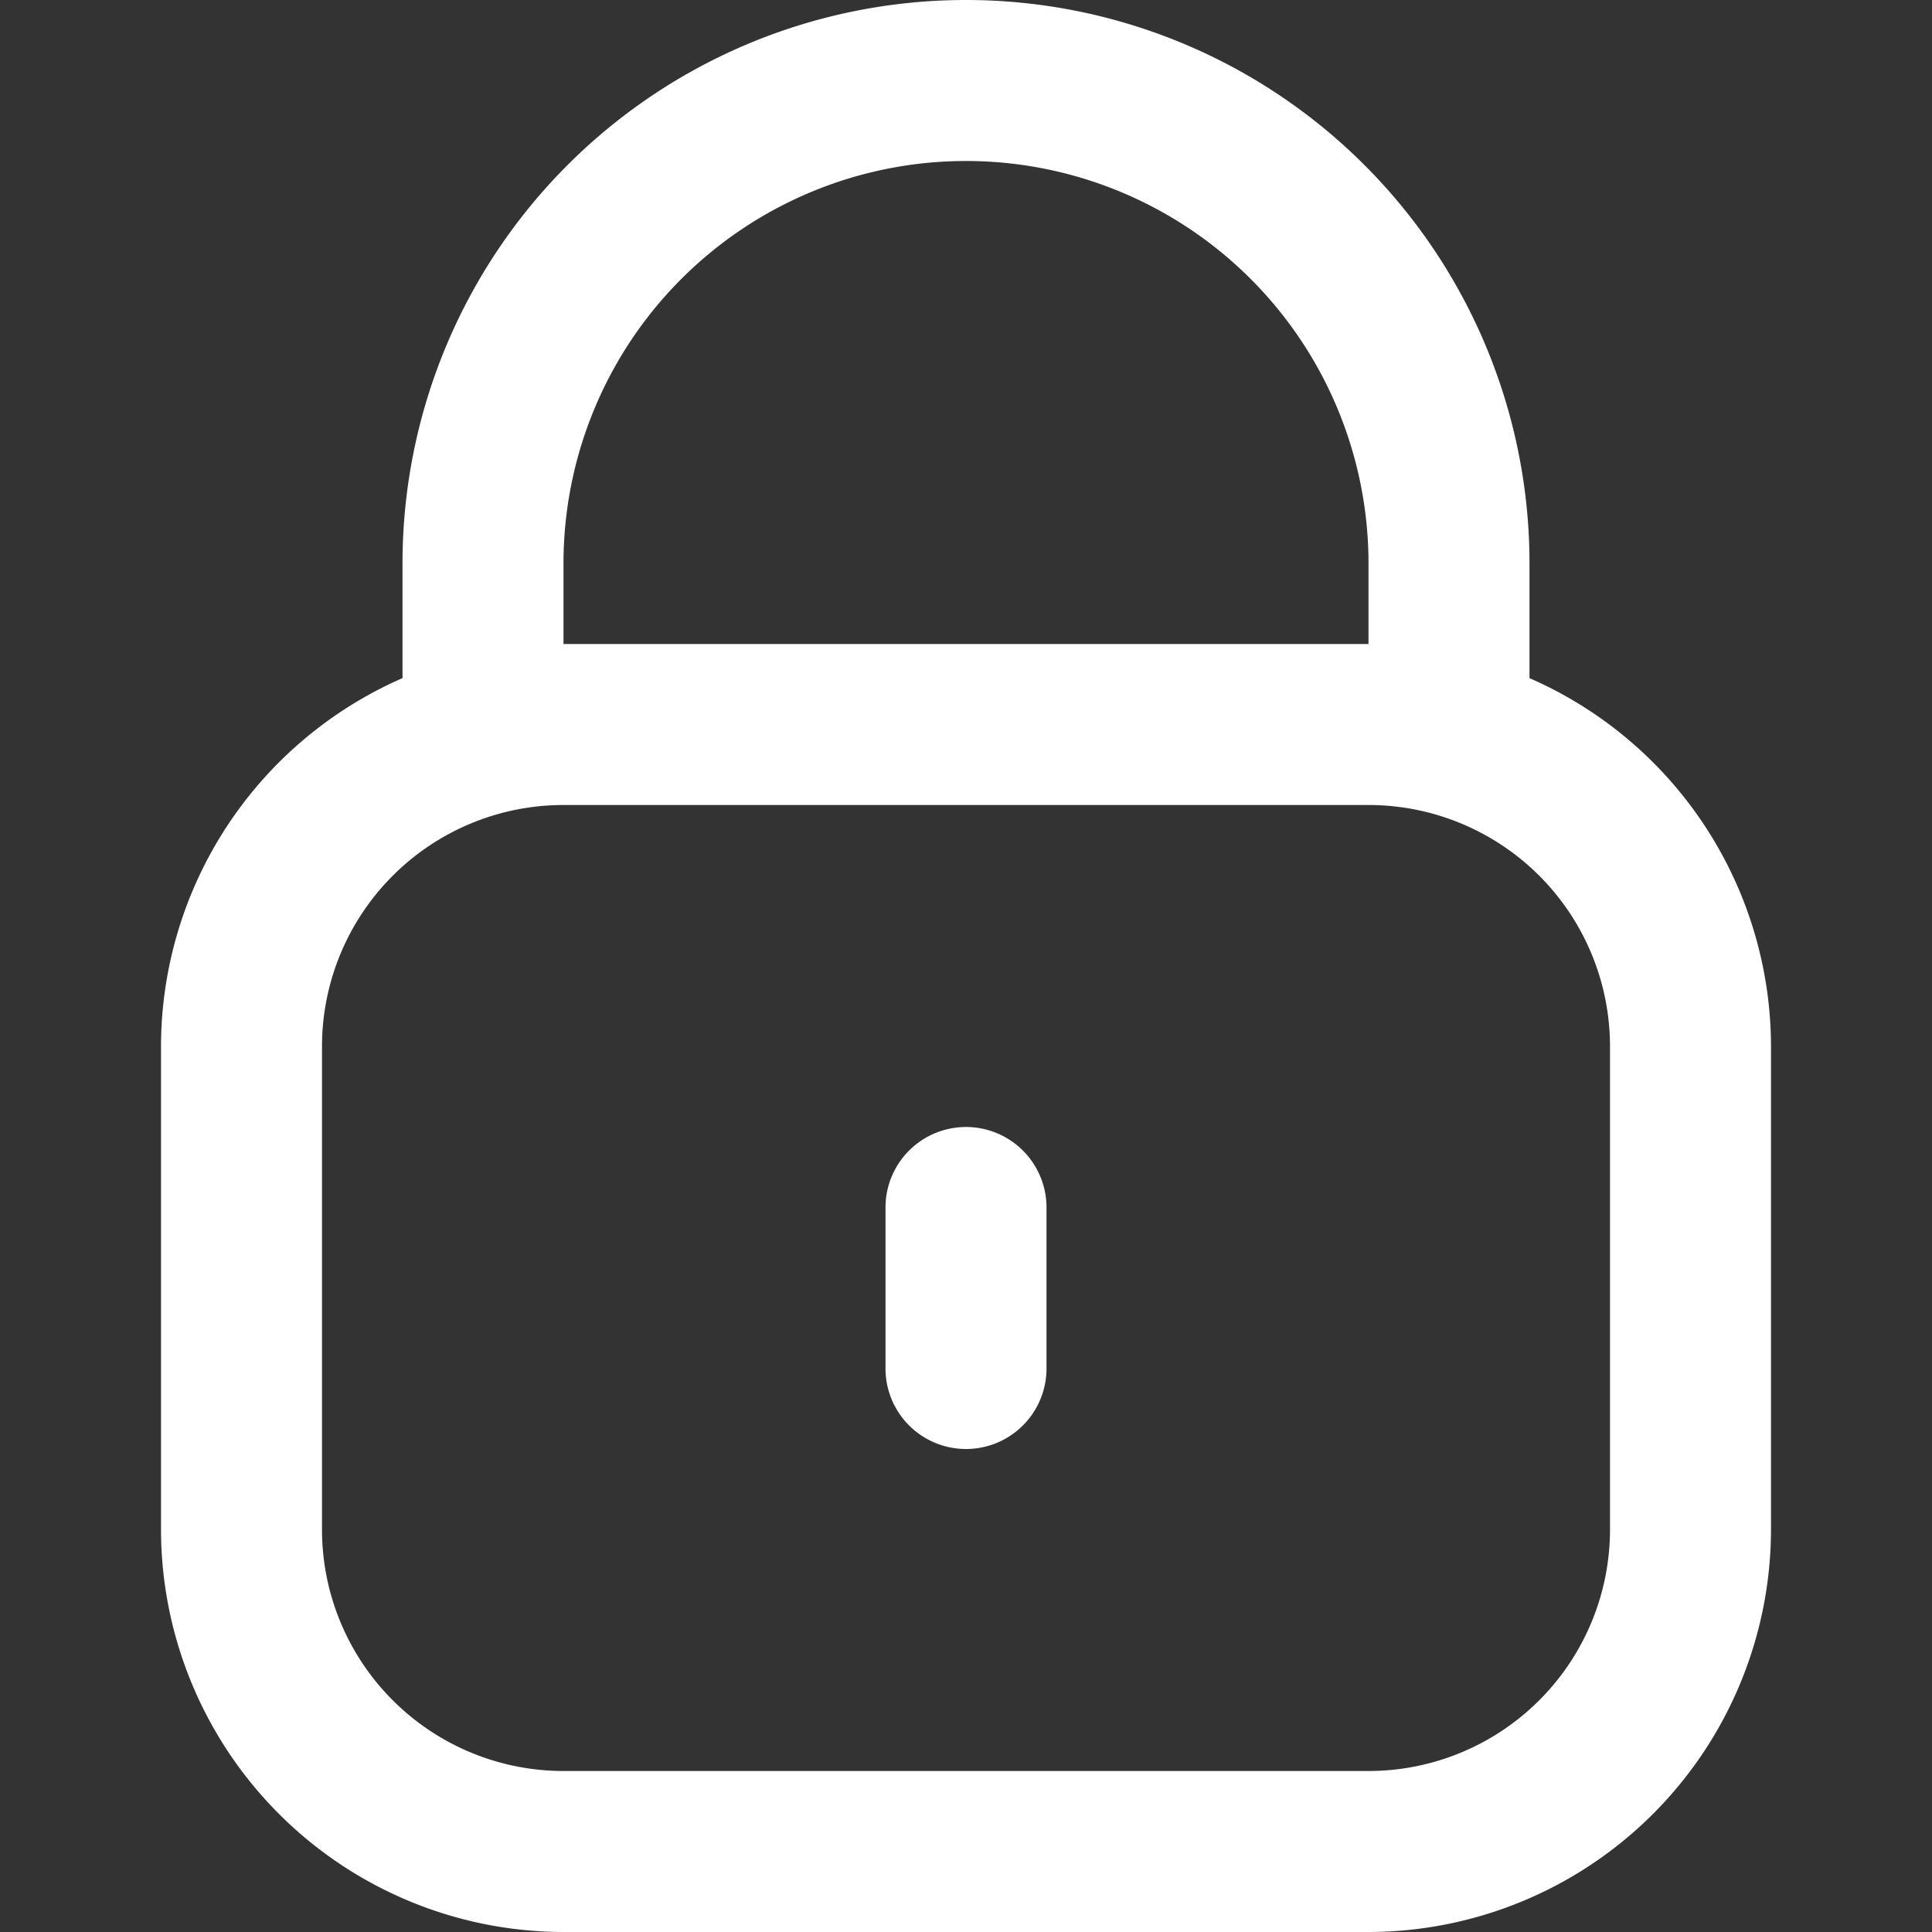 <?xml version="1.0" encoding="UTF-8"?>
<svg xmlns="http://www.w3.org/2000/svg" id="Outline" viewBox="0 0 24 24" width="512" height="512" style="fill:#fff;"><rect x="0" y="0" width="24" height="24" fill="#333333" stroke="none"/><path d="M19,8.424V7A7,7,0,0,0,5,7V8.424A5,5,0,0,0,2,13v6a5.006,5.006,0,0,0,5,5H17a5.006,5.006,0,0,0,5-5V13A5,5,0,0,0,19,8.424ZM7,7A5,5,0,0,1,17,7V8H7ZM20,19a3,3,0,0,1-3,3H7a3,3,0,0,1-3-3V13a3,3,0,0,1,3-3H17a3,3,0,0,1,3,3Z"/><path d="M12,14a1,1,0,0,0-1,1v2a1,1,0,0,0,2,0V15A1,1,0,0,0,12,14Z"/></svg>
